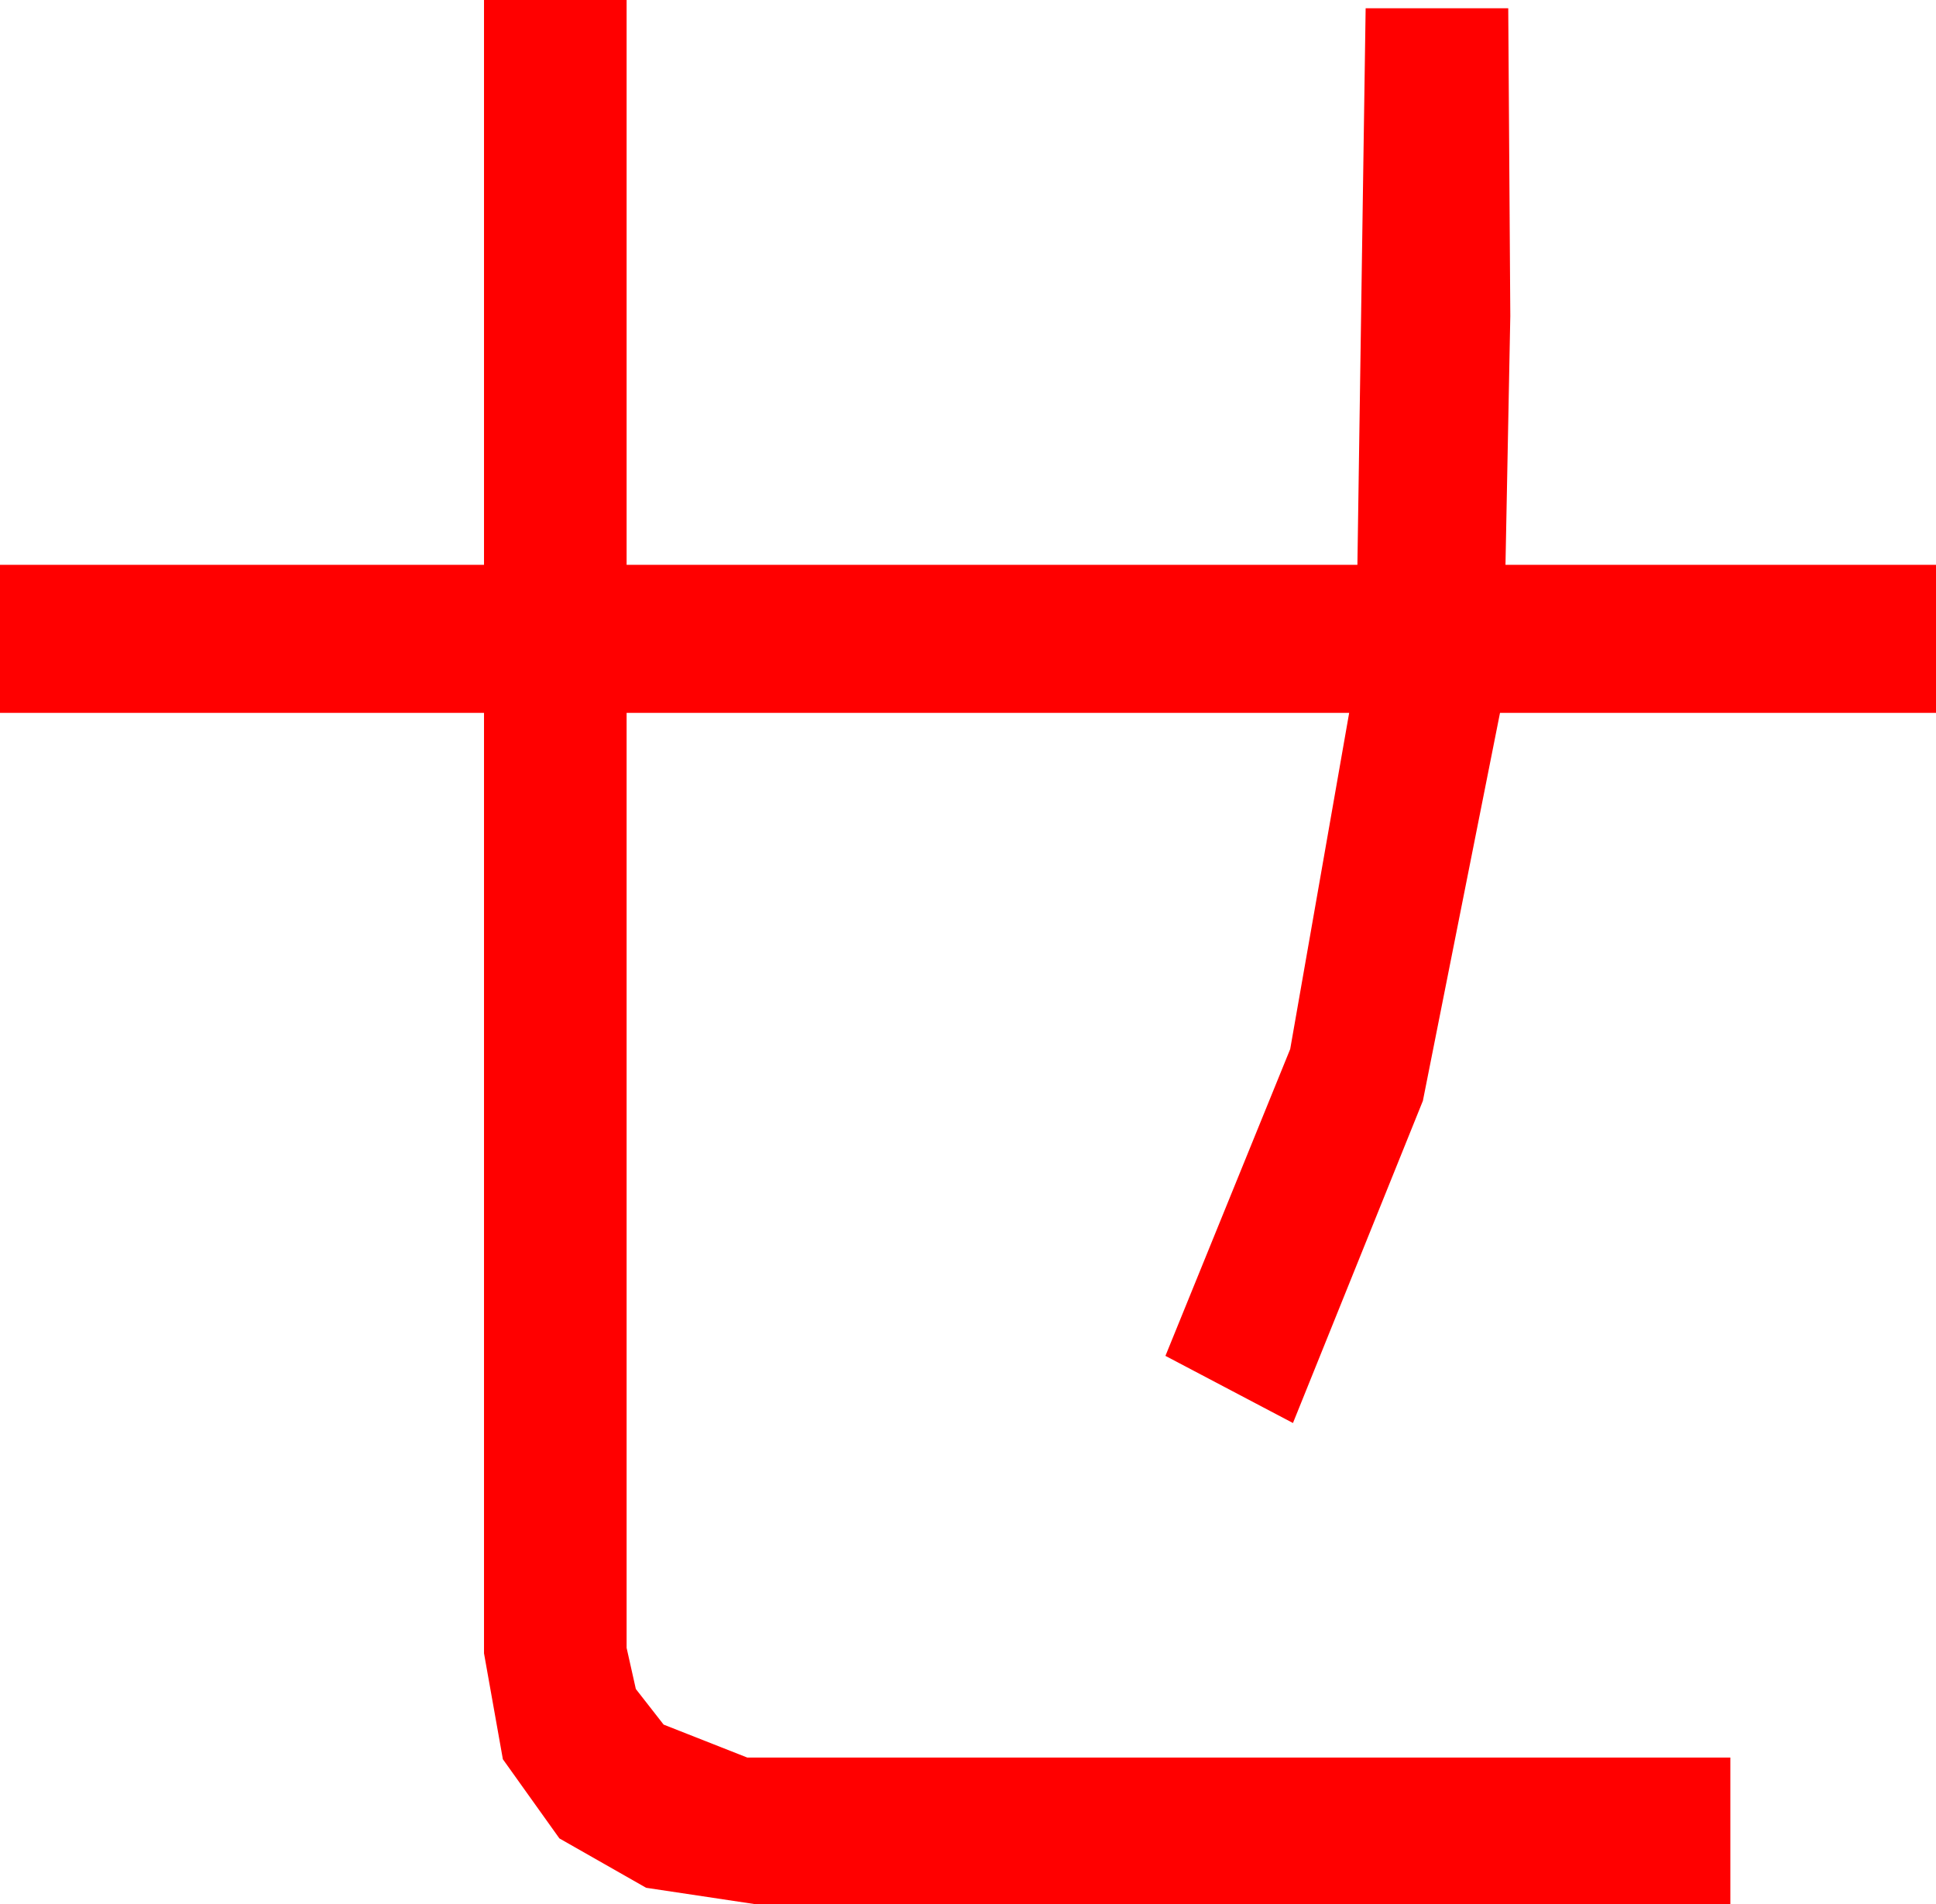 <?xml version="1.0" encoding="utf-8"?>
<!DOCTYPE svg PUBLIC "-//W3C//DTD SVG 1.1//EN" "http://www.w3.org/Graphics/SVG/1.1/DTD/svg11.dtd">
<svg width="41.367" height="40.693" xmlns="http://www.w3.org/2000/svg" xmlns:xlink="http://www.w3.org/1999/xlink" xmlns:xml="http://www.w3.org/XML/1998/namespace" version="1.1">
  <g>
    <g>
      <path style="fill:#FF0000;fill-opacity:1" d="M10.342,0L13.389,0 13.389,12.07 29.004,12.07 29.18,0.176 32.227,0.176 32.271,6.753 32.168,12.07 41.367,12.07 41.367,15.234 32.051,15.234 30.403,23.525 27.627,30.41 24.902,28.975 27.568,22.419 28.828,15.234 13.389,15.234 13.389,35.215 13.586,36.094 14.18,36.855 15.967,37.559 36.973,37.559 36.973,40.693 16.143,40.693 13.806,40.342 11.953,39.287 10.745,37.595 10.342,35.332 10.342,15.234 0,15.234 0,12.07 10.342,12.07 10.342,0z" />
    </g>
  </g>
</svg>